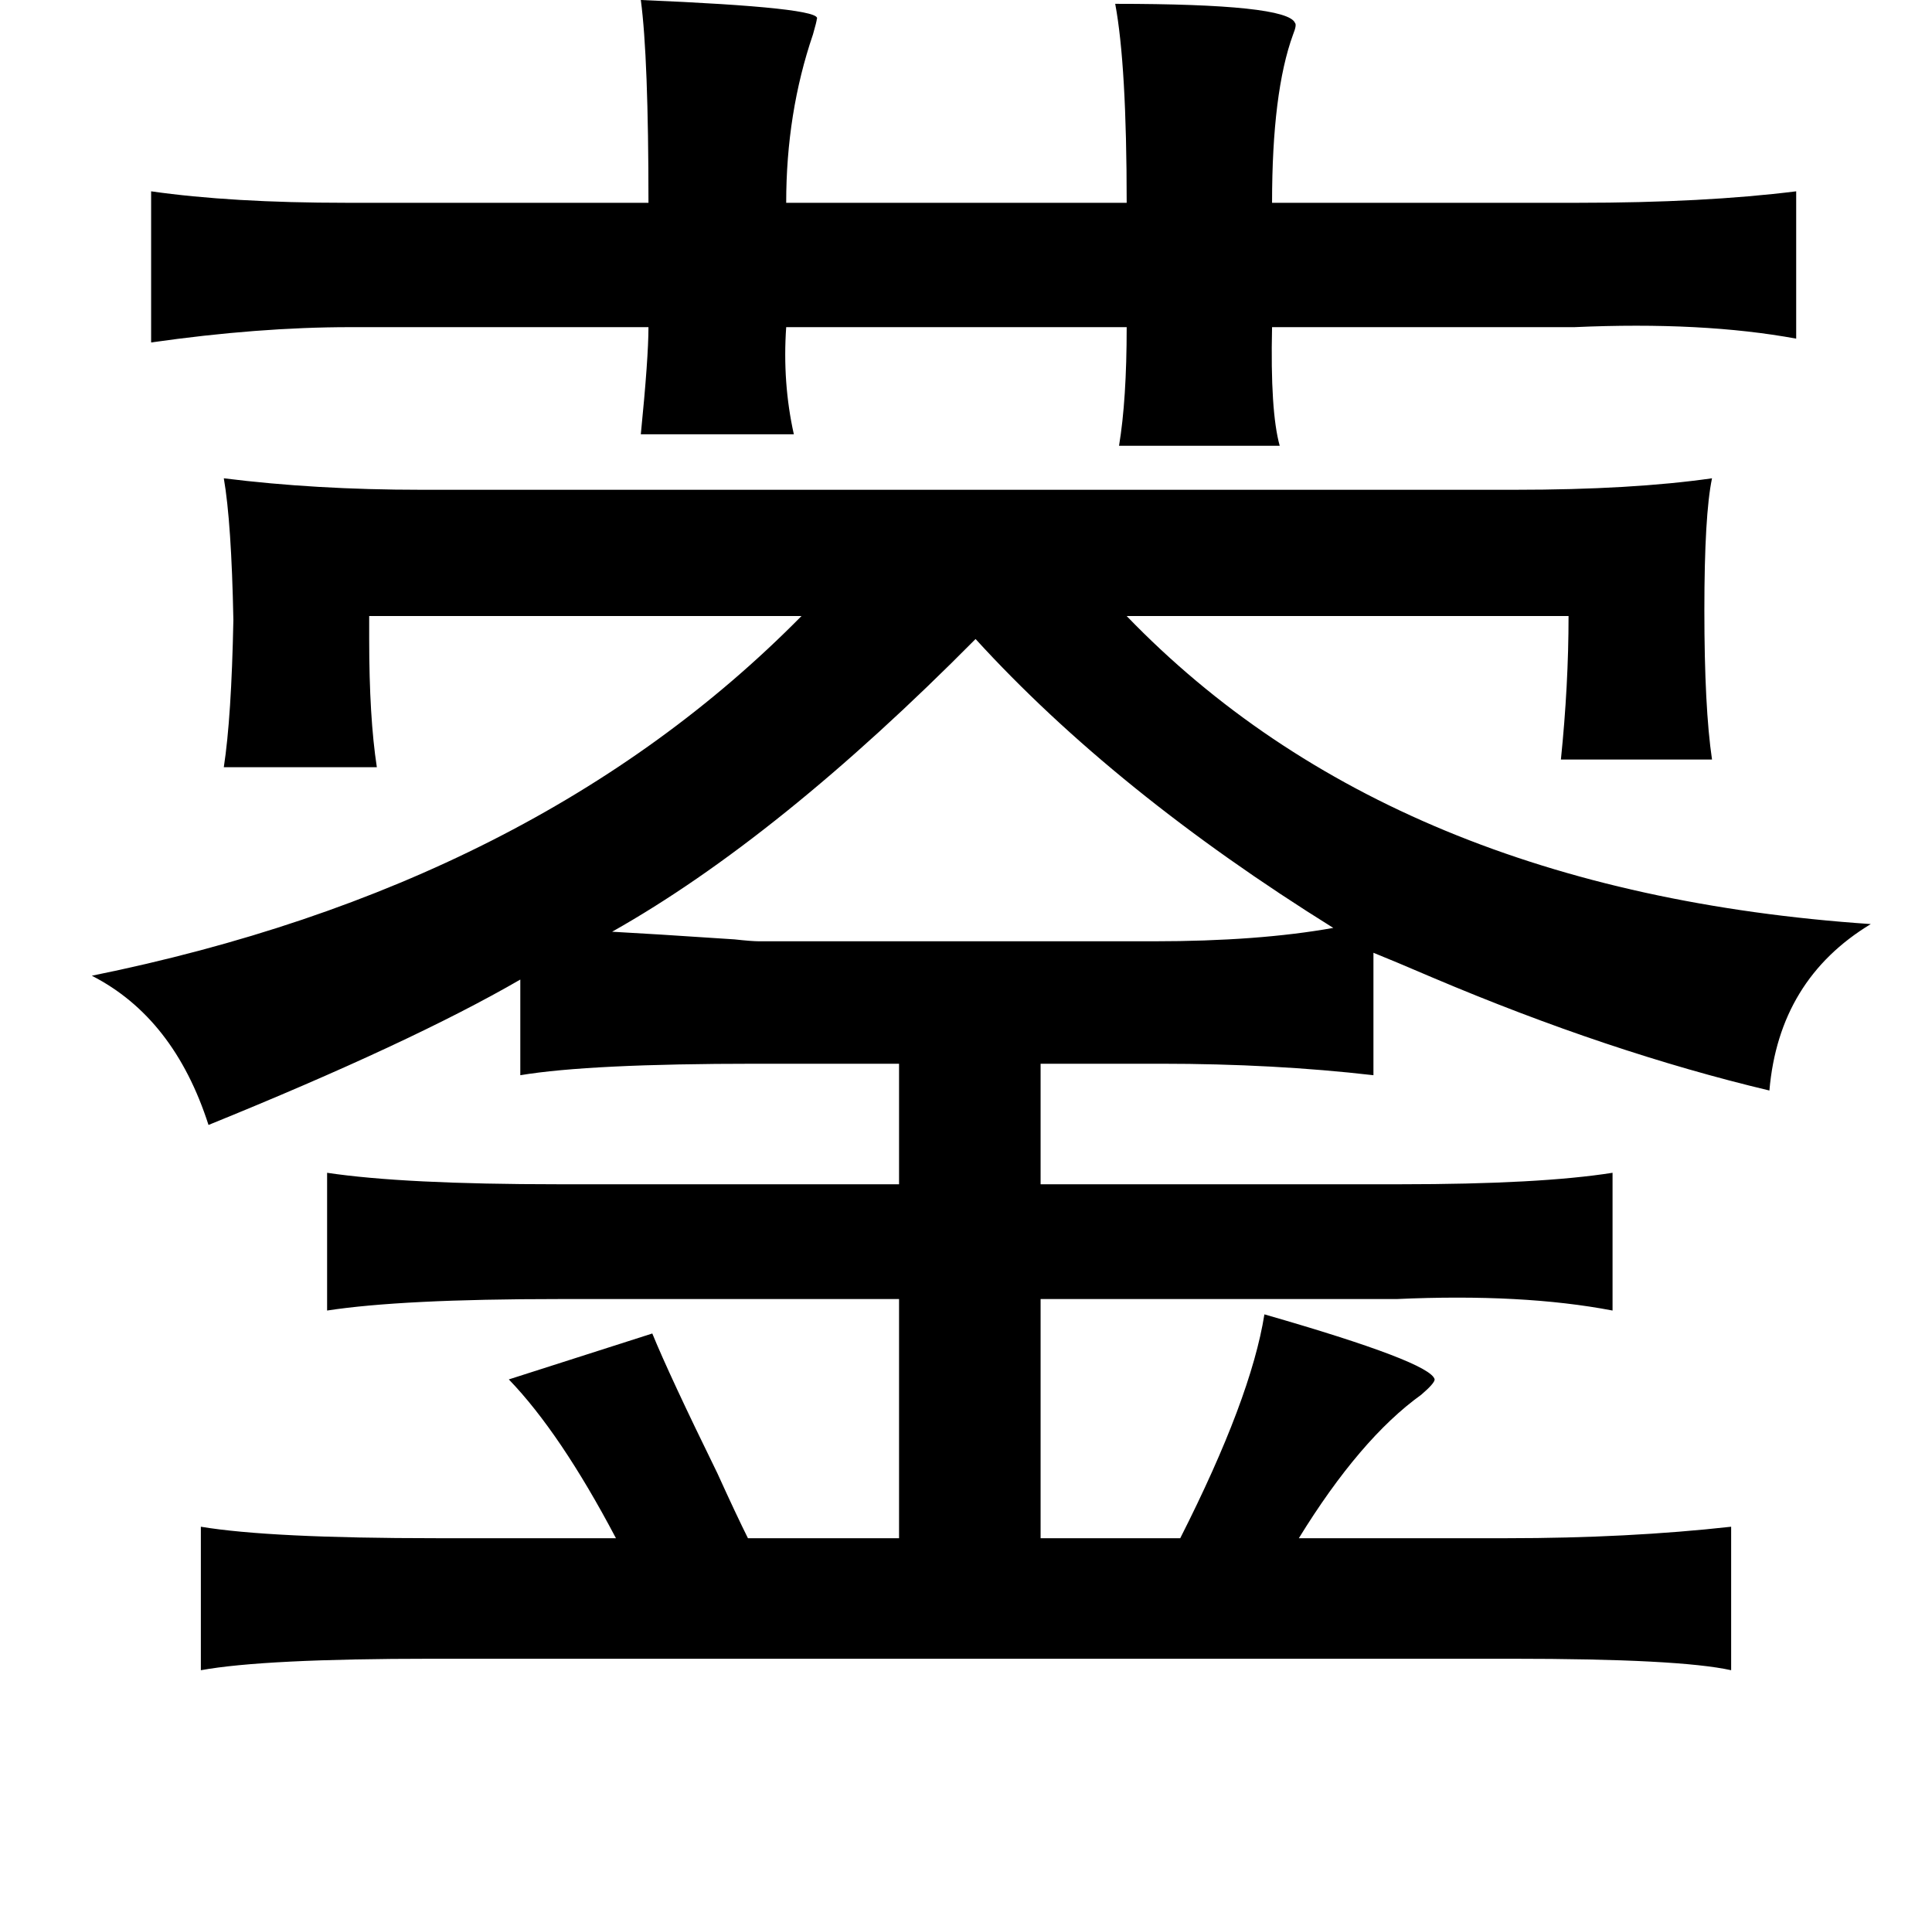 <?xml version="1.0" standalone="no"?>
<!DOCTYPE svg PUBLIC "-//W3C//DTD SVG 1.1//EN" "http://www.w3.org/Graphics/SVG/1.1/DTD/svg11.dtd" >
<svg xmlns="http://www.w3.org/2000/svg" xmlns:xlink="http://www.w3.org/1999/xlink" version="1.1" viewBox="-10 0 1010 1000">
   <path fill="currentColor"
d="M325 0q96 4 92 10q0 1 -2 8q-14 41 -14 88h178q0 -72 -6 -104q90 0 94 10q1 1 -1 6q-11 30 -11 88h160q66 0 114 -6v77q-49 -9 -116 -6h-158q-1 44 4 62h-84q4 -24 4 -62h-178q-2 29 4 56h-80q4 -40 4 -56h-156q-48 0 -104 8v-79q42 6 102 6h158q0 -76 -4 -106zM107 250
q48 6 103 6h572q61 0 103 -6q-4 19 -4 69q0 51 4 78h-79q4 -39 4 -75h-231q139 144 389 161q-48 29 -53 87q-84 -20 -176 -59q-21 -9 -31 -13v64q-52 -6 -111 -6h-63v63h188q73 0 111 -6v72q-47 -9 -113 -6h-186v125h73q37 -73 44 -117q87 25 89 34q0 2 -7 8q-32 23 -64 75
h109q63 0 117 -6v75q-27 -6 -115 -6h-564q-88 0 -121 6v-75q36 6 123 6h94q-29 -55 -56 -83l75 -24q9 22 34 73q10 22 16 34h79v-125h-178q-82 0 -121 6v-72q40 6 121 6h178v-63h-75q-87 0 -123 6v-50q-57 33 -163 76q-18 -56 -61 -78q232 -47 371 -188h-226v12q0 41 4 67
h-80q4 -26 5 -77q-1 -51 -5 -74zM500 334q-103 104 -190 153q19 1 64 4q9 1 13 1h206q55 0 94 -7q-114 -71 -187 -151z" />
</svg>
